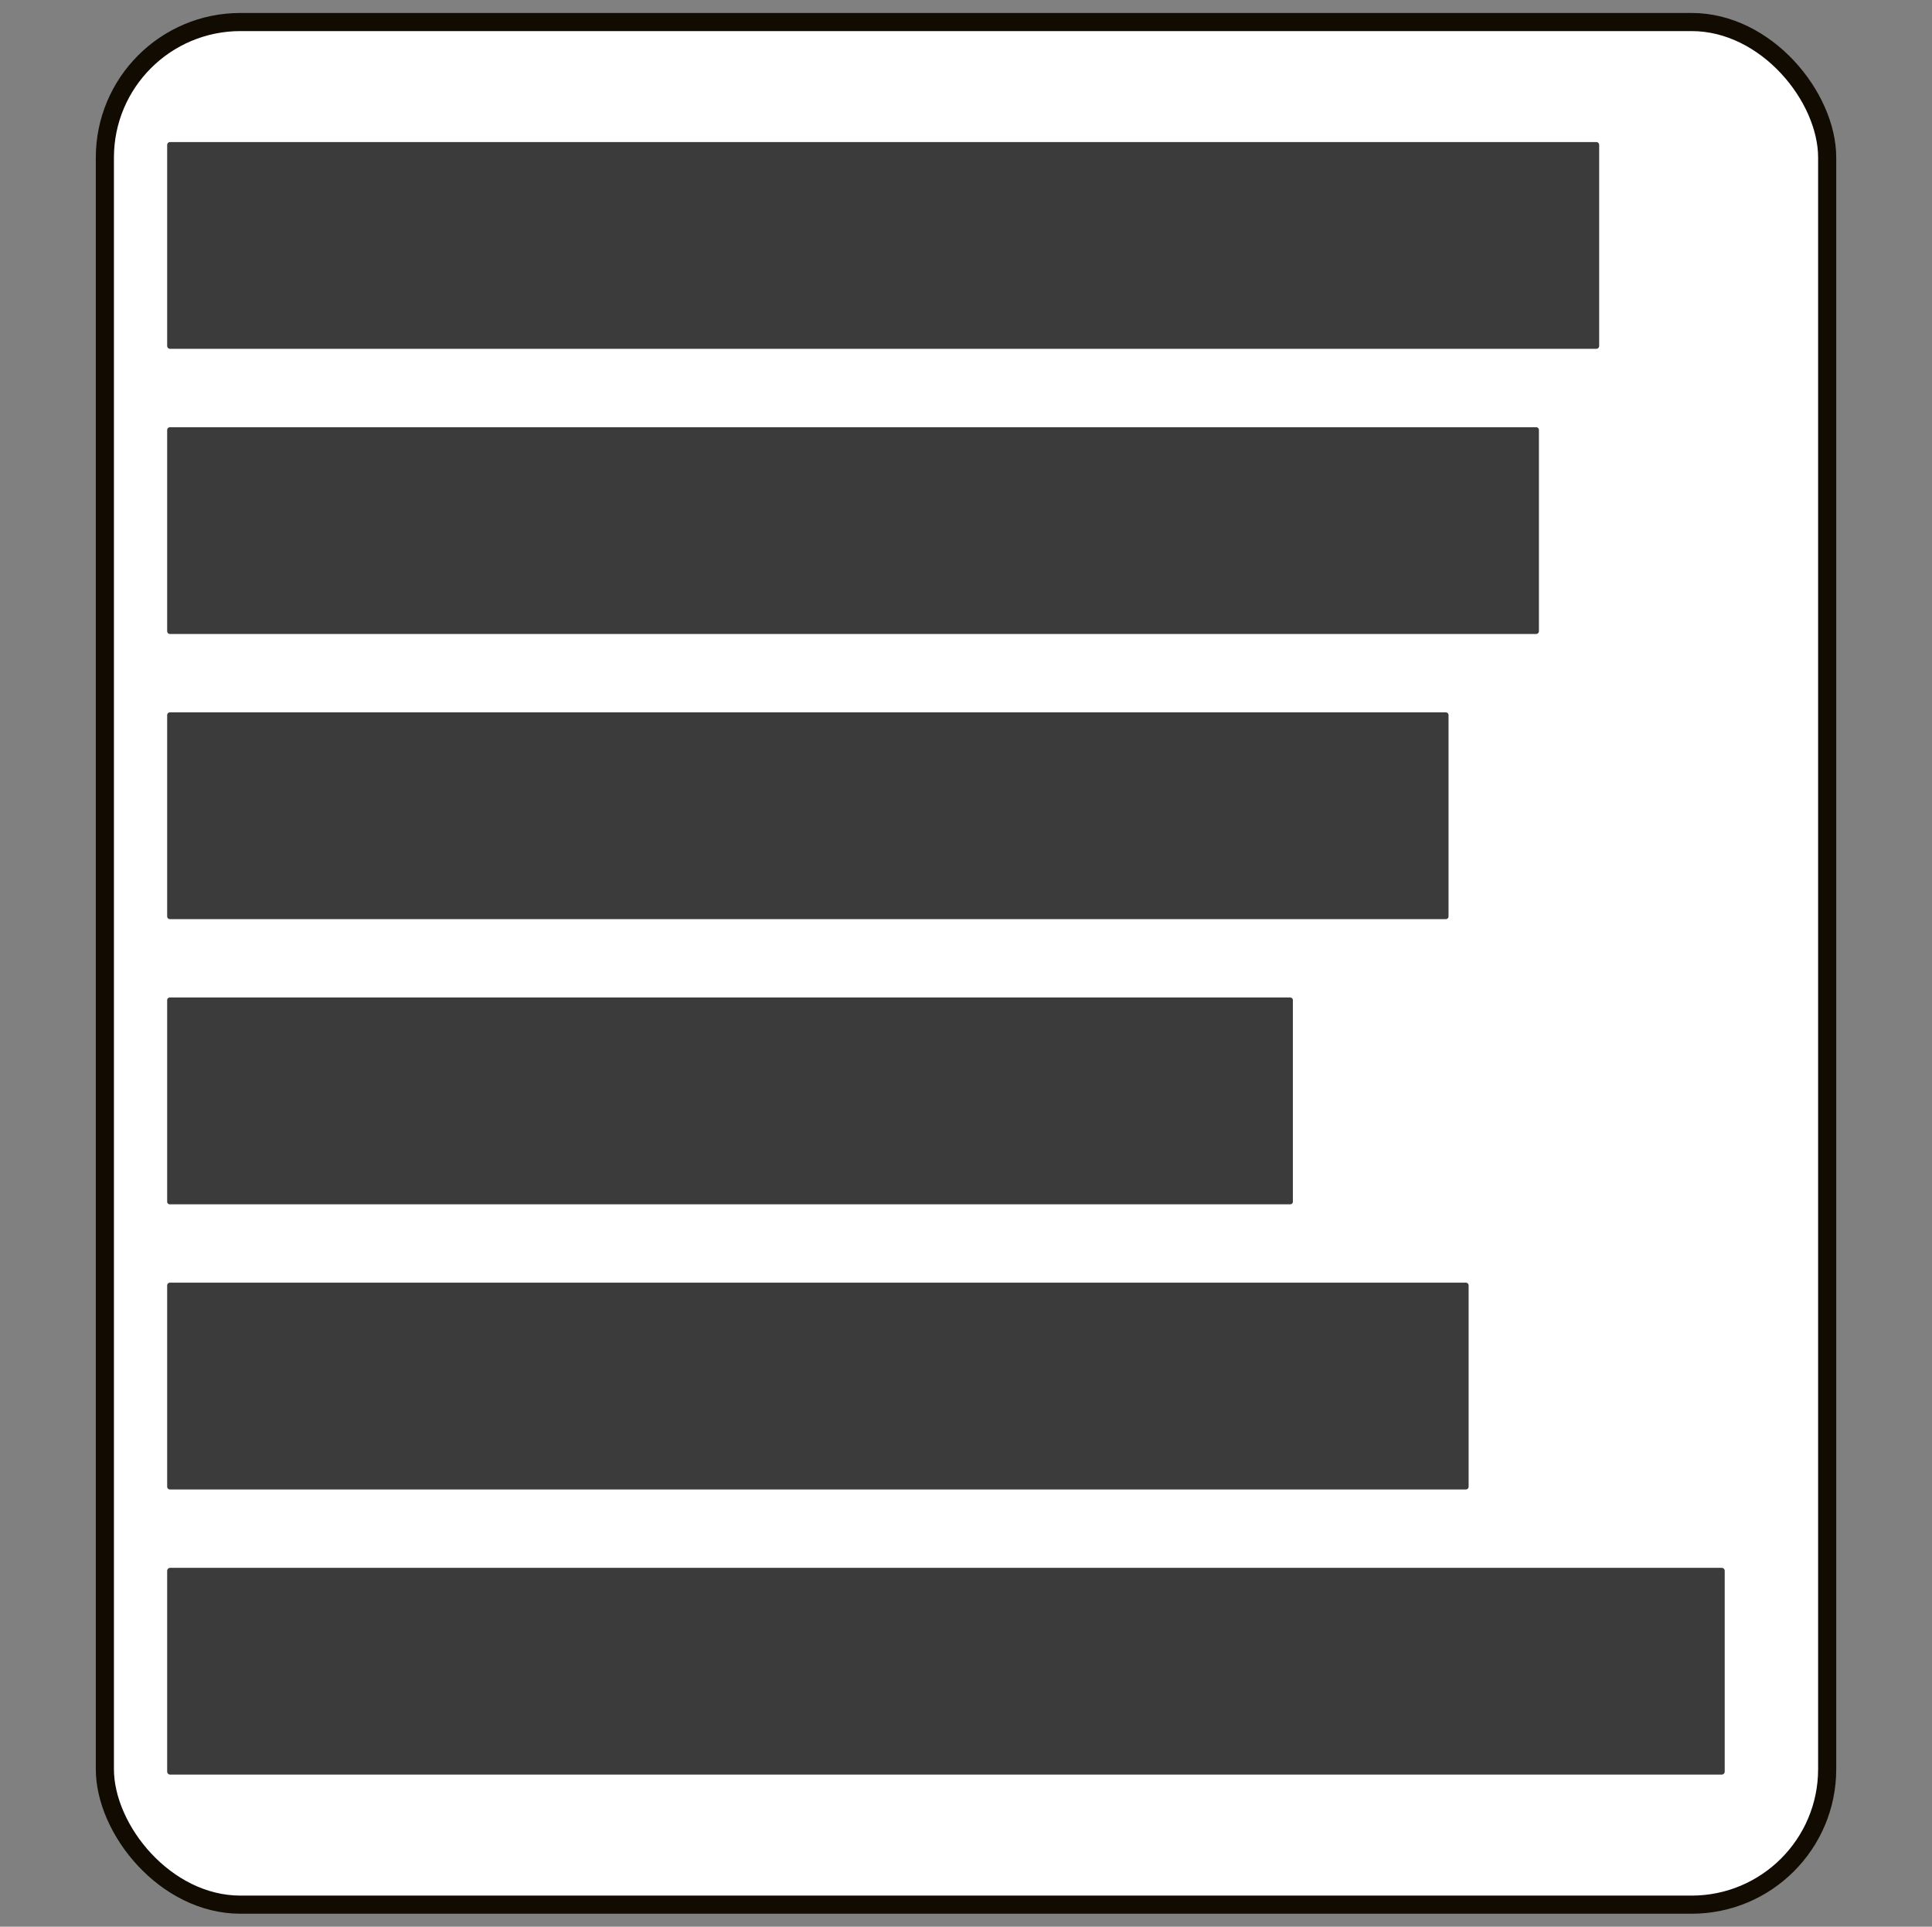 <?xml version="1.0" encoding="UTF-8" standalone="no"?>
<!-- Created with Inkscape (http://www.inkscape.org/) -->

<svg
   xmlns:dc="http://purl.org/dc/elements/1.1/"
   xmlns:cc="http://creativecommons.org/ns#"
   xmlns:rdf="http://www.w3.org/1999/02/22-rdf-syntax-ns#"
   xmlns:svg="http://www.w3.org/2000/svg"
   xmlns="http://www.w3.org/2000/svg"
   xmlns:sodipodi="http://sodipodi.sourceforge.net/DTD/sodipodi-0.dtd"
   xmlns:inkscape="http://www.inkscape.org/namespaces/inkscape"
   width="746.25"
   height="744.344"
   id="svg3595"
   version="1.1"
   inkscape:version="0.48.4 r9939"
   sodipodi:docname="just_left.svg">
  <rect width="100%" height="100%" fill="#808080" stroke="none"/>
  <defs
     id="defs3597" />
  <sodipodi:namedview
     id="base"
     pagecolor="#ffffff"
     bordercolor="#666666"
     borderopacity="1.0"
     inkscape:pageopacity="0.0"
     inkscape:pageshadow="2"
     inkscape:zoom="0.35"
     inkscape:cx="-596.15178"
     inkscape:cy="347.98157"
     inkscape:document-units="px"
     inkscape:current-layer="layer1"
     showgrid="false"
     inkscape:window-width="1440"
     inkscape:window-height="824"
     inkscape:window-x="0"
     inkscape:window-y="24"
     inkscape:window-maximized="1"
     fit-margin-top="5"
     fit-margin-left="37"
     fit-margin-right="37"
     fit-margin-bottom="5" />
  <g
     inkscape:label="Layer 1"
     inkscape:groupmode="layer"
     id="layer1"
     transform="translate(14.562,-136)">
    <rect
       style="fill:#ffffff;fill-opacity:1;stroke:#110b02;stroke-width:7;stroke-linejoin:round;stroke-miterlimit:4;stroke-opacity:1;stroke-dasharray:none"
       id="rect3889-5"
       width="665.255"
       height="727.319"
       x="25.944"
       y="144.511"
       ry="52.367" />
    <rect
       style="fill:#3b3b3b;fill-opacity:1;stroke:#3b3b3b;stroke-width:2.21;stroke-linejoin:round;stroke-miterlimit:4;stroke-opacity:1;stroke-dasharray:none"
       id="rect3931-9"
       width="550.917"
       height="77.674"
       x="51.111"
       y="191.982" />
    <rect
       style="fill:#3b3b3b;fill-opacity:1;stroke:#3b3b3b;stroke-width:2.164;stroke-linejoin:round;stroke-miterlimit:4;stroke-opacity:1;stroke-dasharray:none"
       id="rect3931-83"
       width="527.689"
       height="77.721"
       x="51.088"
       y="302.124" />
    <rect
       style="fill:#3b3b3b;fill-opacity:1;stroke:#3b3b3b;stroke-width:2.092;stroke-linejoin:round;stroke-miterlimit:4;stroke-opacity:1;stroke-dasharray:none"
       id="rect3931-84"
       width="492.849"
       height="77.793"
       x="51.052"
       y="412.253" />
    <rect
       style="fill:#3b3b3b;fill-opacity:1;stroke:#3b3b3b;stroke-width:1.962;stroke-linejoin:round;stroke-miterlimit:4;stroke-opacity:1;stroke-dasharray:none"
       id="rect3931-3"
       width="432.854"
       height="77.922"
       x="50.987"
       y="522.352" />
    <rect
       style="fill:#3b3b3b;fill-opacity:1;stroke:#3b3b3b;stroke-width:2.108;stroke-linejoin:round;stroke-miterlimit:4;stroke-opacity:1;stroke-dasharray:none"
       id="rect3931-48"
       width="500.591"
       height="77.776"
       x="51.06"
       y="632.59" />
    <rect
       style="fill:#3b3b3b;fill-opacity:1;stroke:#3b3b3b;stroke-width:2.304;stroke-linejoin:round;stroke-miterlimit:4;stroke-opacity:1;stroke-dasharray:none"
       id="rect3931-1"
       width="599.311"
       height="77.581"
       x="51.158"
       y="742.852" />
  </g>
</svg>
